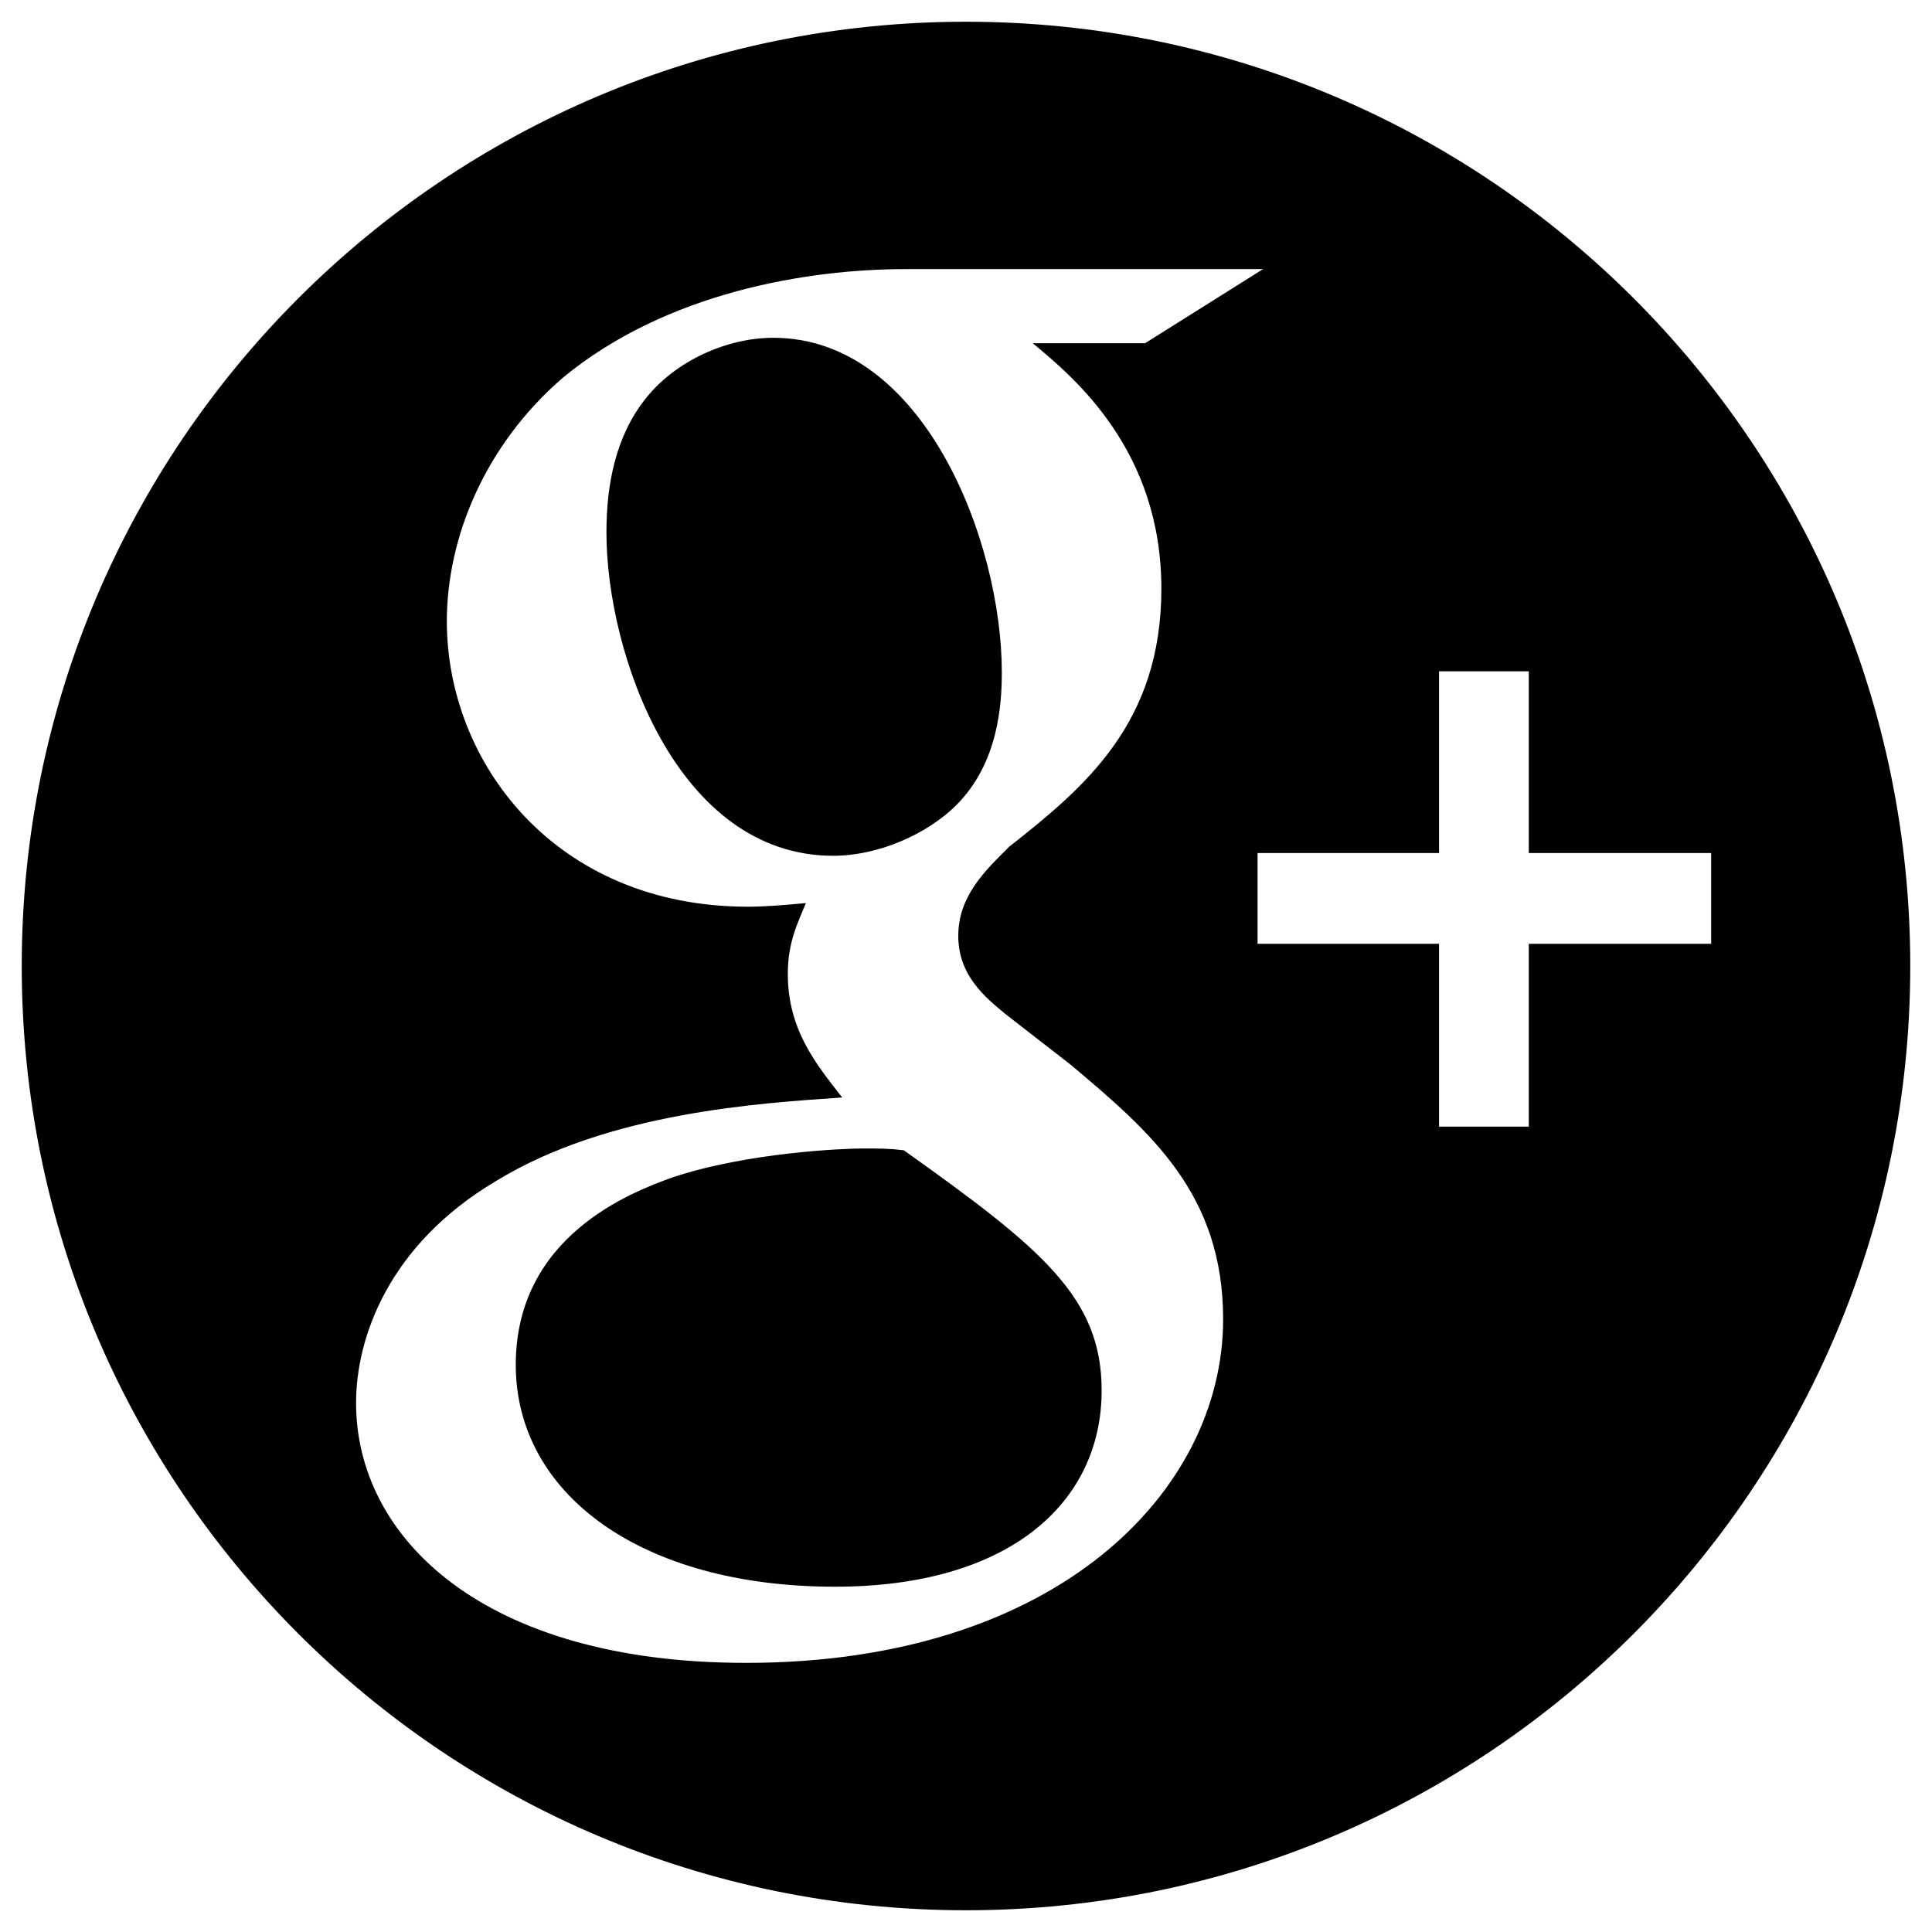 <?xml version="1.0" encoding="utf-8"?>
<!-- Generator: Adobe Illustrator 16.0.0, SVG Export Plug-In . SVG Version: 6.00 Build 0)  -->
<!DOCTYPE svg PUBLIC "-//W3C//DTD SVG 1.1//EN" "http://www.w3.org/Graphics/SVG/1.1/DTD/svg11.dtd">
<svg version="1.1" id="Layer_3" xmlns="http://www.w3.org/2000/svg" xmlns:xlink="http://www.w3.org/1999/xlink" x="0px" y="0px"
	 width="100px" height="100px" viewBox="0 0 100 100" enable-background="new 0 0 100 100" xml:space="preserve">
<g>
	<path d="M51.854,34.795c0-6.775-4.039-17.311-11.826-17.311c-2.448,0-5.071,1.222-6.577,3.105
		c-1.598,1.979-2.062,4.511-2.062,6.965c0,6.3,3.658,16.741,11.736,16.741c2.345,0,4.872-1.123,6.382-2.63
		C51.666,39.494,51.854,36.49,51.854,34.795z"/>
	<path d="M46.782,59.539c-0.748-0.094-1.218-0.094-2.156-0.094c-0.847,0-5.918,0.185-9.859,1.511
		c-2.064,0.748-8.071,3.008-8.071,9.687c0,6.681,6.478,11.485,16.522,11.485c9.014,0,13.803-4.338,13.803-10.163
		C57.021,67.153,53.923,64.621,46.782,59.539z"/>
	<path d="M50,1.125C23.007,1.125,1.125,23.007,1.125,50S23.007,98.875,50,98.875S98.875,76.993,98.875,50S76.993,1.125,50,1.125z
		 M38.614,86.07c-13.616,0-20.184-6.488-20.184-13.455c0-3.385,1.687-8.18,7.227-11.475c5.818-3.575,13.709-4.043,17.936-4.334
		c-1.319-1.692-2.816-3.479-2.816-6.394c0-1.597,0.47-2.539,0.934-3.669c-1.034,0.096-2.062,0.188-3.002,0.188
		c-9.948,0-15.581-7.438-15.581-14.775c0-4.322,1.969-9.124,6.005-12.605c5.354-4.422,12.67-5.622,17.744-5.622h18.498l-6.105,3.836
		h-5.817c2.158,1.786,6.659,5.549,6.659,12.703c0,6.957-3.938,10.259-7.879,13.36c-1.223,1.221-2.633,2.538-2.633,4.611
		c0,2.065,1.41,3.193,2.44,4.047l3.383,2.628c4.132,3.48,7.887,6.679,7.886,13.177C63.308,77.137,54.76,86.07,38.614,86.07z
		 M79.13,48.85v9.465h-4.645V48.85h-9.393v-4.697h9.393v-9.406h4.645v9.406h9.439v4.697H79.13z"/>
</g>
</svg>
